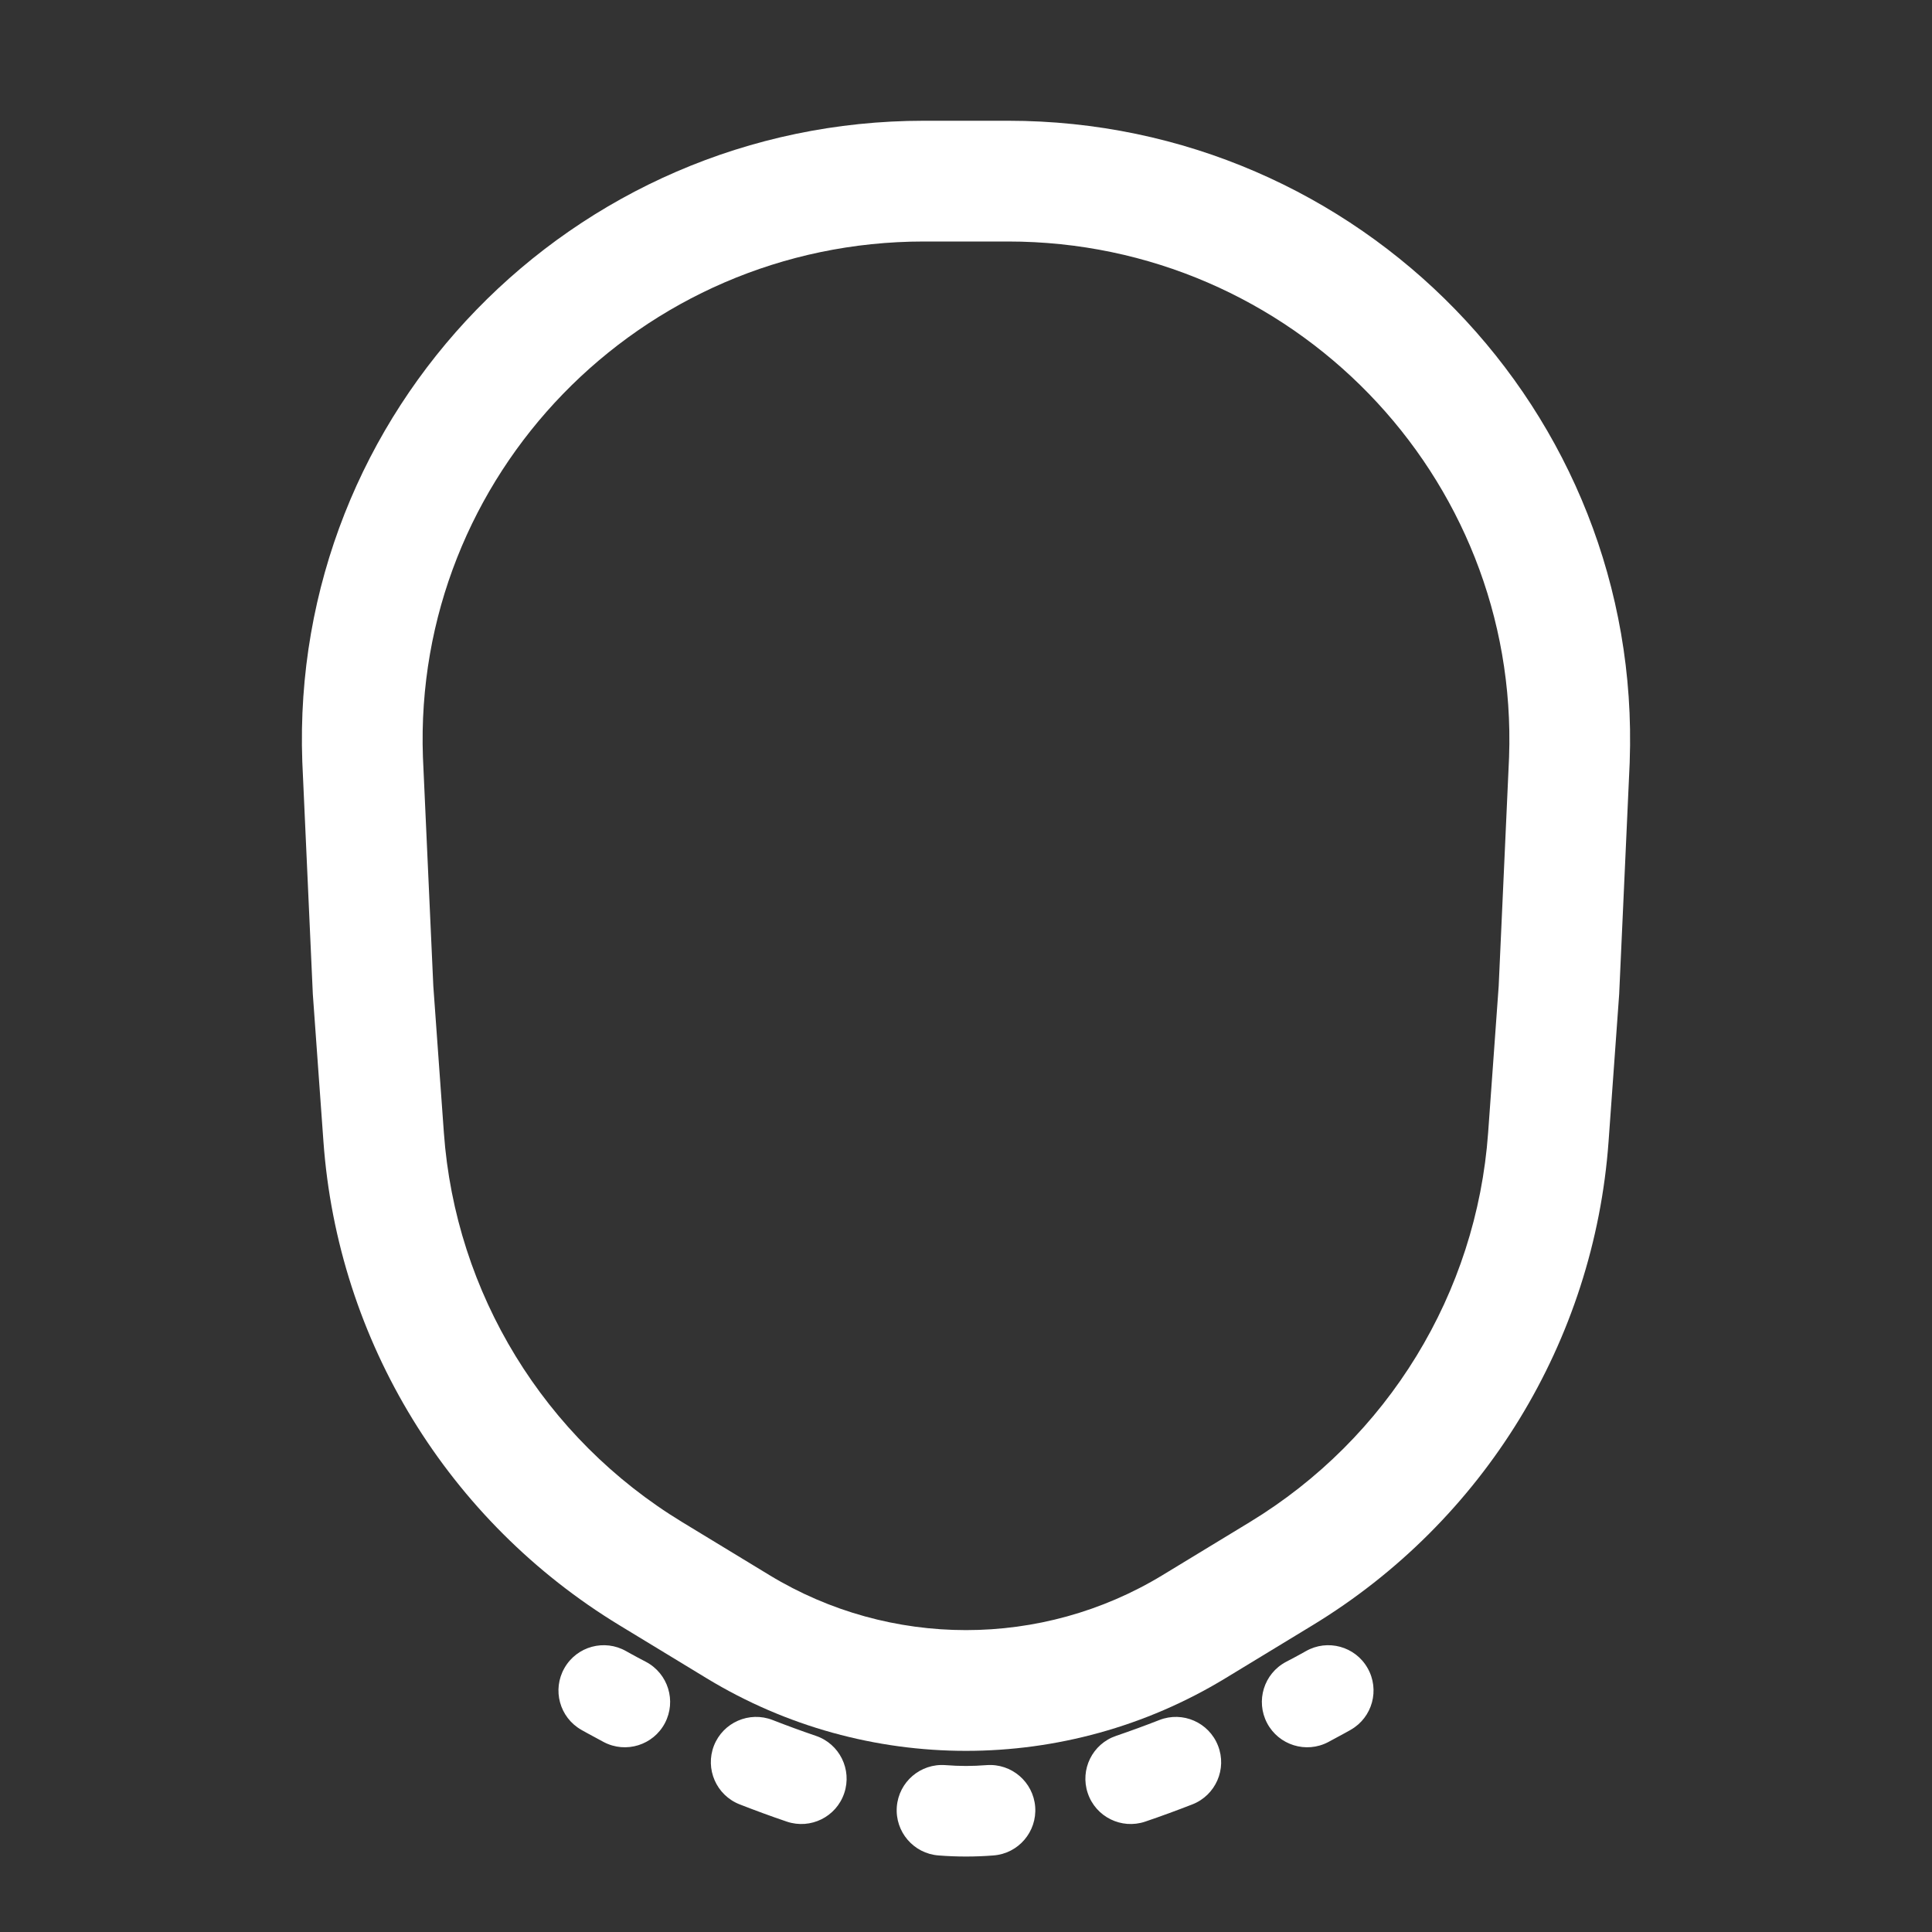 <svg width="32" height="32" viewBox="0 0 32 32" fill="none" xmlns="http://www.w3.org/2000/svg">
<rect x="0" y="0" width="32" height="32" fill="#333333" stroke="none"/>
<path fill-rule="evenodd" clip-rule="evenodd" d="M10.372 27.349L10.376 27.351L10.39 27.359C10.404 27.367 10.425 27.379 10.453 27.394C10.509 27.425 10.592 27.47 10.7 27.526C11.066 27.72 11.206 28.173 11.013 28.54C10.82 28.906 10.366 29.047 10 28.854C9.884 28.792 9.793 28.743 9.73 28.708C9.698 28.691 9.673 28.677 9.656 28.667L9.636 28.656L9.631 28.653L9.628 28.651C9.268 28.446 9.143 27.988 9.349 27.628C9.554 27.268 10.012 27.143 10.372 27.349ZM22.651 27.628C22.857 27.988 22.732 28.446 22.372 28.651L22.369 28.653L22.364 28.656L22.344 28.667C22.327 28.677 22.302 28.691 22.27 28.708C22.207 28.743 22.116 28.792 22 28.854C21.634 29.047 21.18 28.906 20.987 28.54C20.794 28.173 20.934 27.72 21.3 27.526C21.408 27.47 21.491 27.425 21.547 27.394C21.575 27.379 21.596 27.367 21.61 27.359L21.624 27.351L21.628 27.349C21.987 27.143 22.446 27.268 22.651 27.628ZM11.825 28.914C11.976 28.528 12.412 28.338 12.797 28.489C13.03 28.58 13.27 28.668 13.513 28.751C13.905 28.883 14.116 29.309 13.983 29.701C13.851 30.094 13.425 30.304 13.033 30.172C12.764 30.081 12.502 29.984 12.251 29.886C11.865 29.735 11.675 29.3 11.825 28.914ZM20.174 28.914C20.326 29.3 20.135 29.735 19.75 29.886C19.498 29.984 19.236 30.081 18.967 30.172C18.575 30.304 18.149 30.094 18.017 29.701C17.884 29.309 18.095 28.883 18.487 28.751C18.73 28.668 18.97 28.58 19.203 28.489C19.588 28.338 20.023 28.528 20.174 28.914ZM14.854 29.927C14.886 29.514 15.246 29.205 15.659 29.236C15.777 29.245 15.891 29.25 16 29.25C16.109 29.25 16.223 29.245 16.341 29.236C16.754 29.205 17.114 29.514 17.146 29.927C17.177 30.34 16.868 30.701 16.455 30.732C16.303 30.744 16.151 30.75 16 30.75C15.849 30.75 15.697 30.744 15.545 30.732C15.132 30.701 14.823 30.34 14.854 29.927Z" fill="white"/>
<path fill-rule="evenodd" clip-rule="evenodd" d="M5.007 12.616C4.798 6.81 9.475 2 15.304 2H16.696C22.525 2 27.202 6.81 26.993 12.616L26.993 12.626L26.82 16.435C26.82 16.444 26.819 16.452 26.819 16.461L26.643 18.905C26.405 22.211 24.576 25.197 21.736 26.922L20.293 27.799C17.657 29.4 14.343 29.4 11.707 27.799L10.264 26.922C7.424 25.197 5.594 22.211 5.357 18.905L5.181 16.461C5.181 16.452 5.18 16.444 5.18 16.435L5.007 12.616ZM7.005 12.54L7.177 16.331L7.352 18.762C7.543 21.418 9.013 23.822 11.303 25.213L12.746 26.09C14.743 27.303 17.257 27.303 19.254 26.09L20.697 25.213C22.987 23.822 24.457 21.418 24.648 18.762L24.823 16.331L24.995 12.54C25.16 7.879 21.402 4 16.696 4H15.304C10.598 4 6.84 7.879 7.005 12.54Z" fill="white"/>
</svg>

